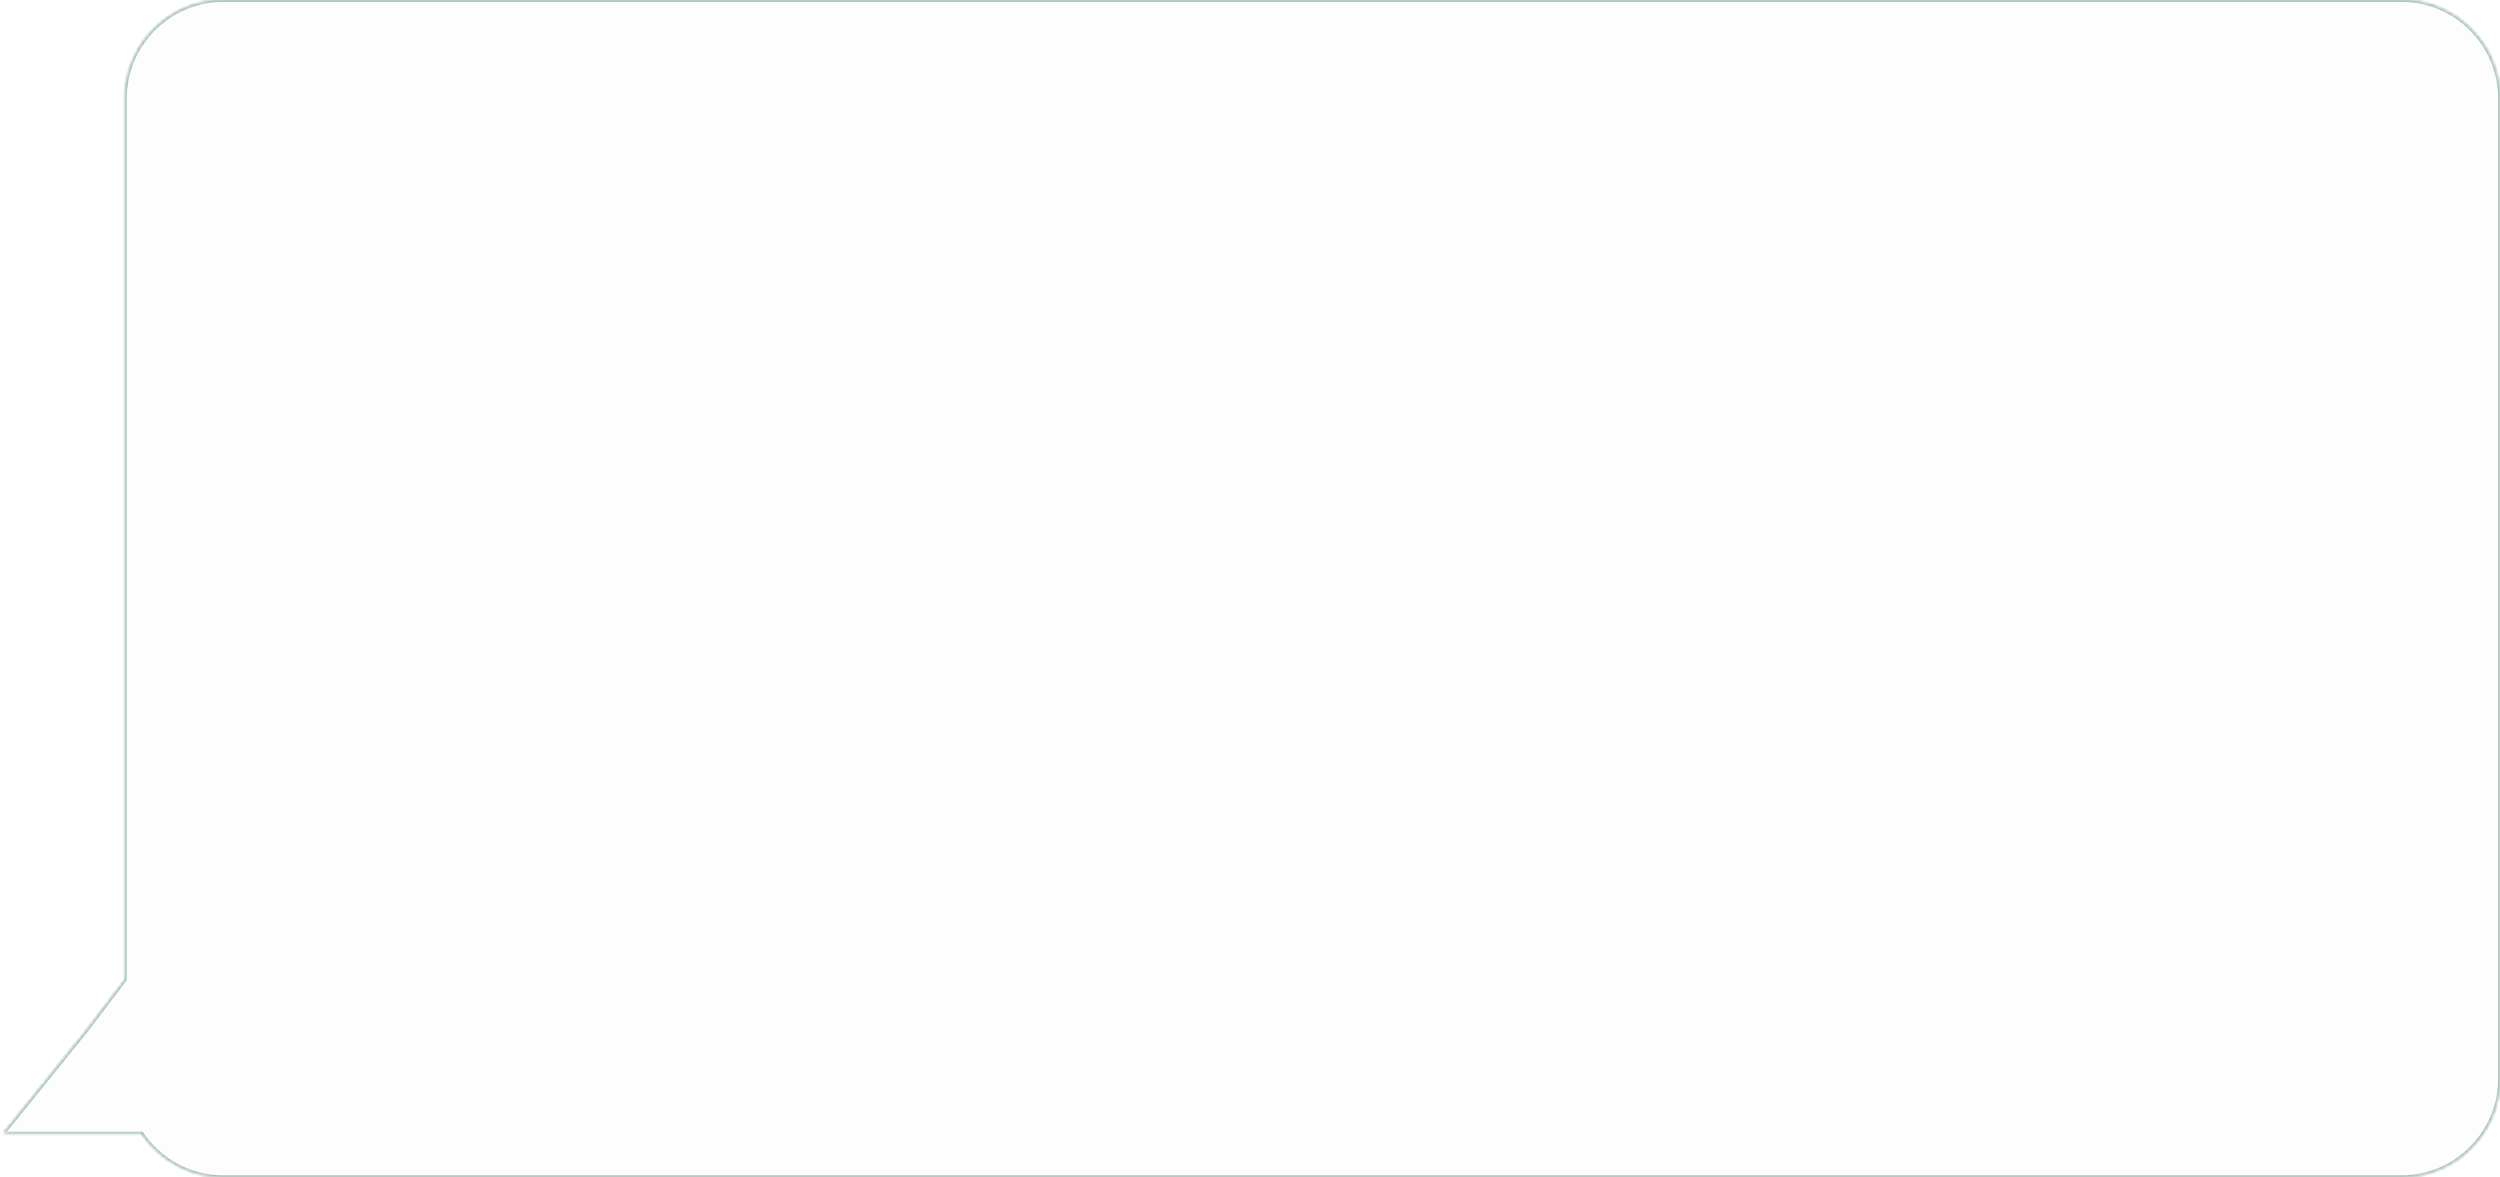 <svg width="618" height="291" viewBox="0 0 618 291" fill="none" xmlns="http://www.w3.org/2000/svg">
<mask id="path-1-inside-1_1846_1237" fill="white">
<path fill-rule="evenodd" clip-rule="evenodd" d="M593.603 0C607.077 0 618 10.923 618 24.397V266.603C618 280.077 607.077 291 593.603 291H55.272C46.841 291 39.41 286.724 35.028 280.222H0.757L21.425 254.625L30.876 242.19V24.395C30.876 10.922 41.798 0 55.272 0H593.603Z"/>
</mask>
<path fill-rule="evenodd" clip-rule="evenodd" d="M593.603 0C607.077 0 618 10.923 618 24.397V266.603C618 280.077 607.077 291 593.603 291H55.272C46.841 291 39.41 286.724 35.028 280.222H0.757L21.425 254.625L30.876 242.19V24.395C30.876 10.922 41.798 0 55.272 0H593.603Z" fill="#D9D9D9" fill-opacity="0.06"/>
<path d="M35.028 280.222V279.781H35.262L35.393 279.976L35.028 280.222ZM0.757 280.222V280.663H-0.166L0.414 279.945L0.757 280.222ZM21.425 254.625L21.776 254.892L21.768 254.902L21.425 254.625ZM30.876 242.19H31.317V242.338L31.227 242.456L30.876 242.19ZM617.559 24.397C617.559 11.166 606.834 0.441 593.603 0.441V-0.441C607.32 -0.441 618.441 10.68 618.441 24.397H617.559ZM617.559 266.603V24.397H618.441V266.603H617.559ZM593.603 290.559C606.834 290.559 617.559 279.834 617.559 266.603H618.441C618.441 280.32 607.32 291.441 593.603 291.441V290.559ZM55.272 290.559H593.603V291.441H55.272V290.559ZM35.393 279.976C39.697 286.361 46.994 290.559 55.272 290.559V291.441C46.689 291.441 39.123 287.087 34.662 280.469L35.393 279.976ZM0.757 279.781H35.028V280.663H0.757V279.781ZM21.768 254.902L1.1 280.499L0.414 279.945L21.082 254.348L21.768 254.902ZM31.227 242.456L21.776 254.892L21.074 254.358L30.525 241.923L31.227 242.456ZM31.317 24.395V242.19H30.435V24.395H31.317ZM55.272 0.441C42.042 0.441 31.317 11.166 31.317 24.395H30.435C30.435 10.679 41.555 -0.441 55.272 -0.441V0.441ZM593.603 0.441H55.272V-0.441H593.603V0.441Z" fill="#93B1A6" mask="url(#path-1-inside-1_1846_1237)"/>
</svg>
